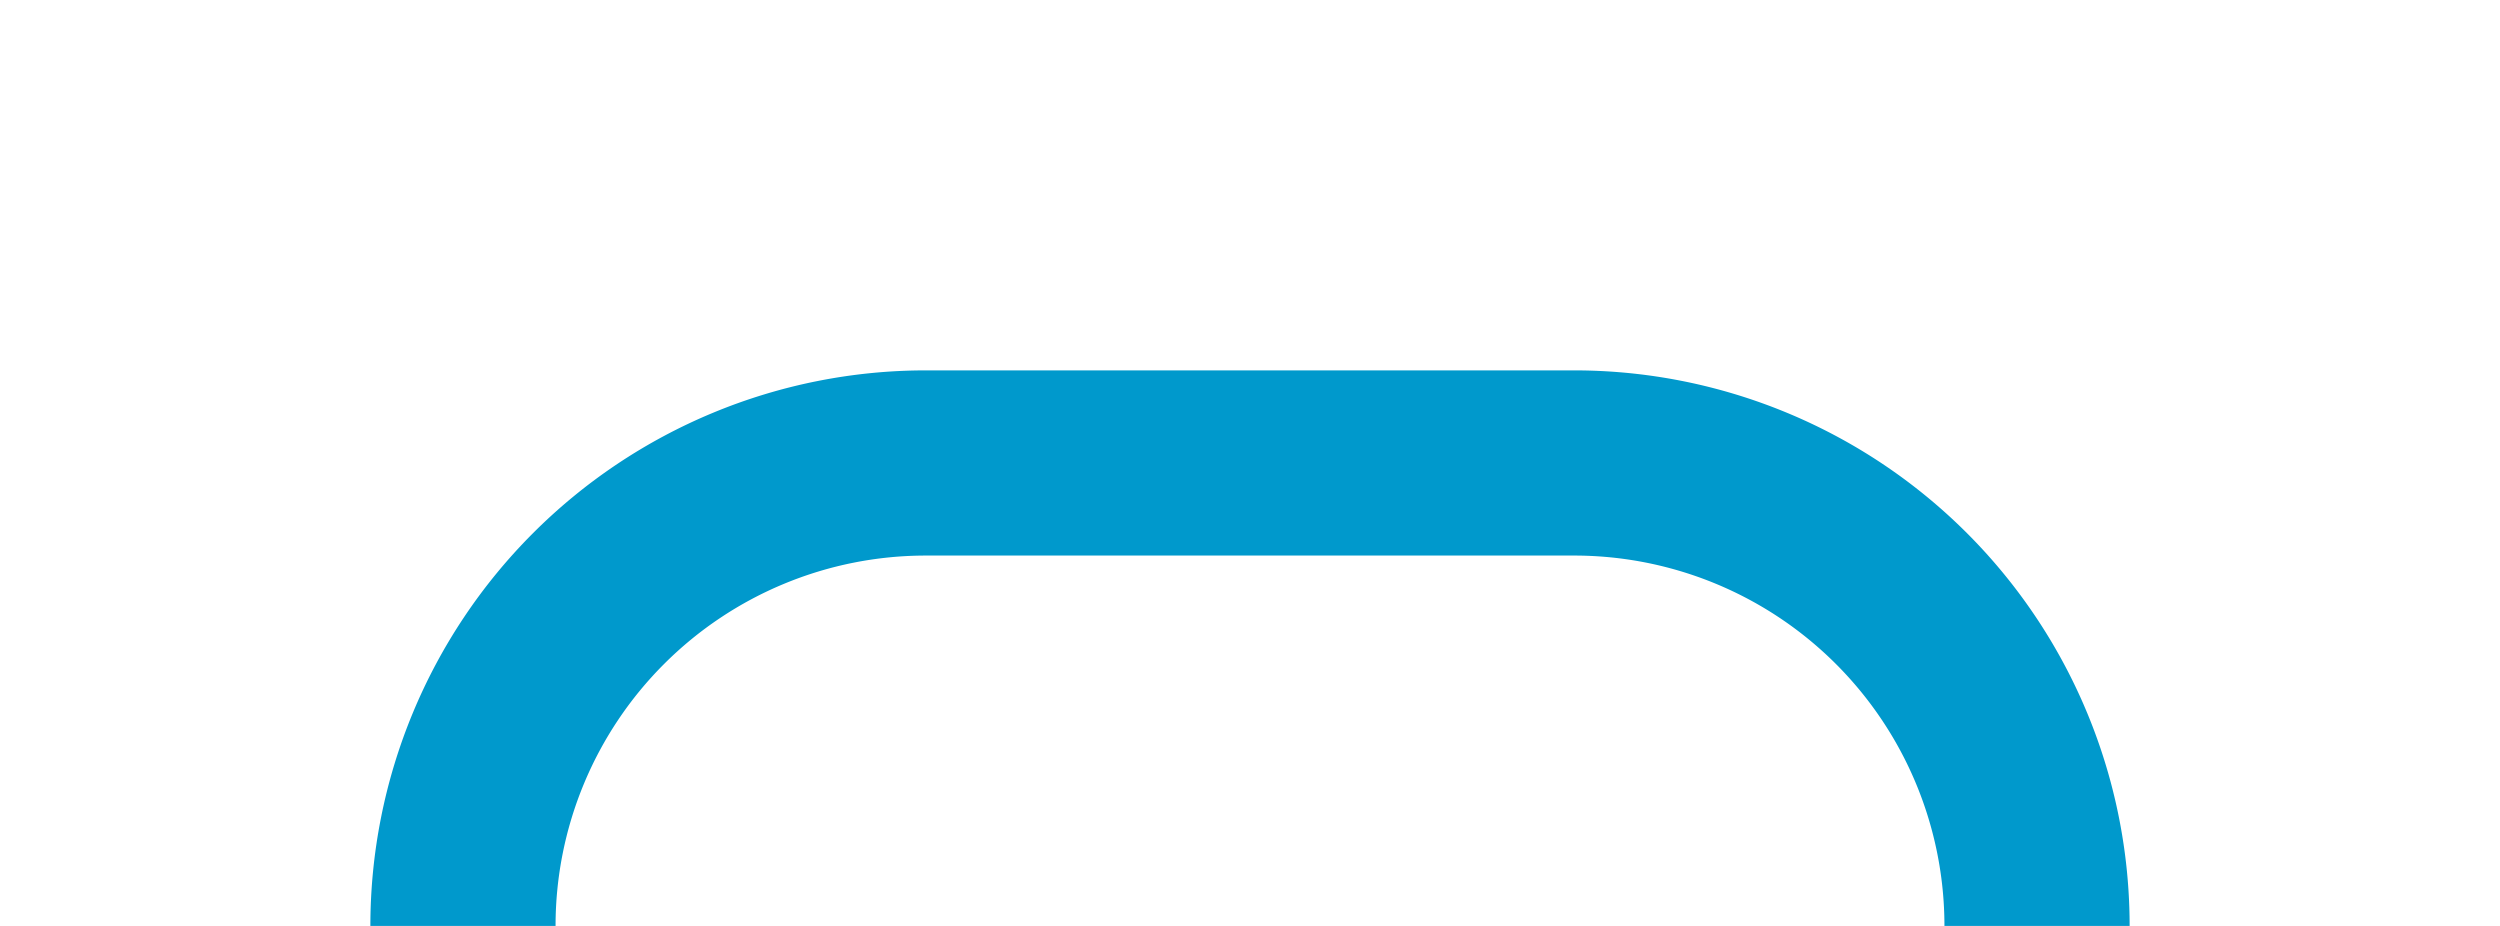 ﻿<?xml version="1.0" encoding="utf-8"?>
<svg version="1.1" xmlns:xlink="http://www.w3.org/1999/xlink" width="27px" height="10px" preserveAspectRatio="xMinYMid meet" viewBox="495 326  27 8" xmlns="http://www.w3.org/2000/svg">
  <path d="M 517 350  L 517 335  A 5 5 0 0 0 512 330 L 505 330  A 5 5 0 0 0 500 335 L 500 384  A 5 5 0 0 0 505 389 L 517 389  " stroke-width="2" stroke="#0099cc" fill="none" />
</svg>